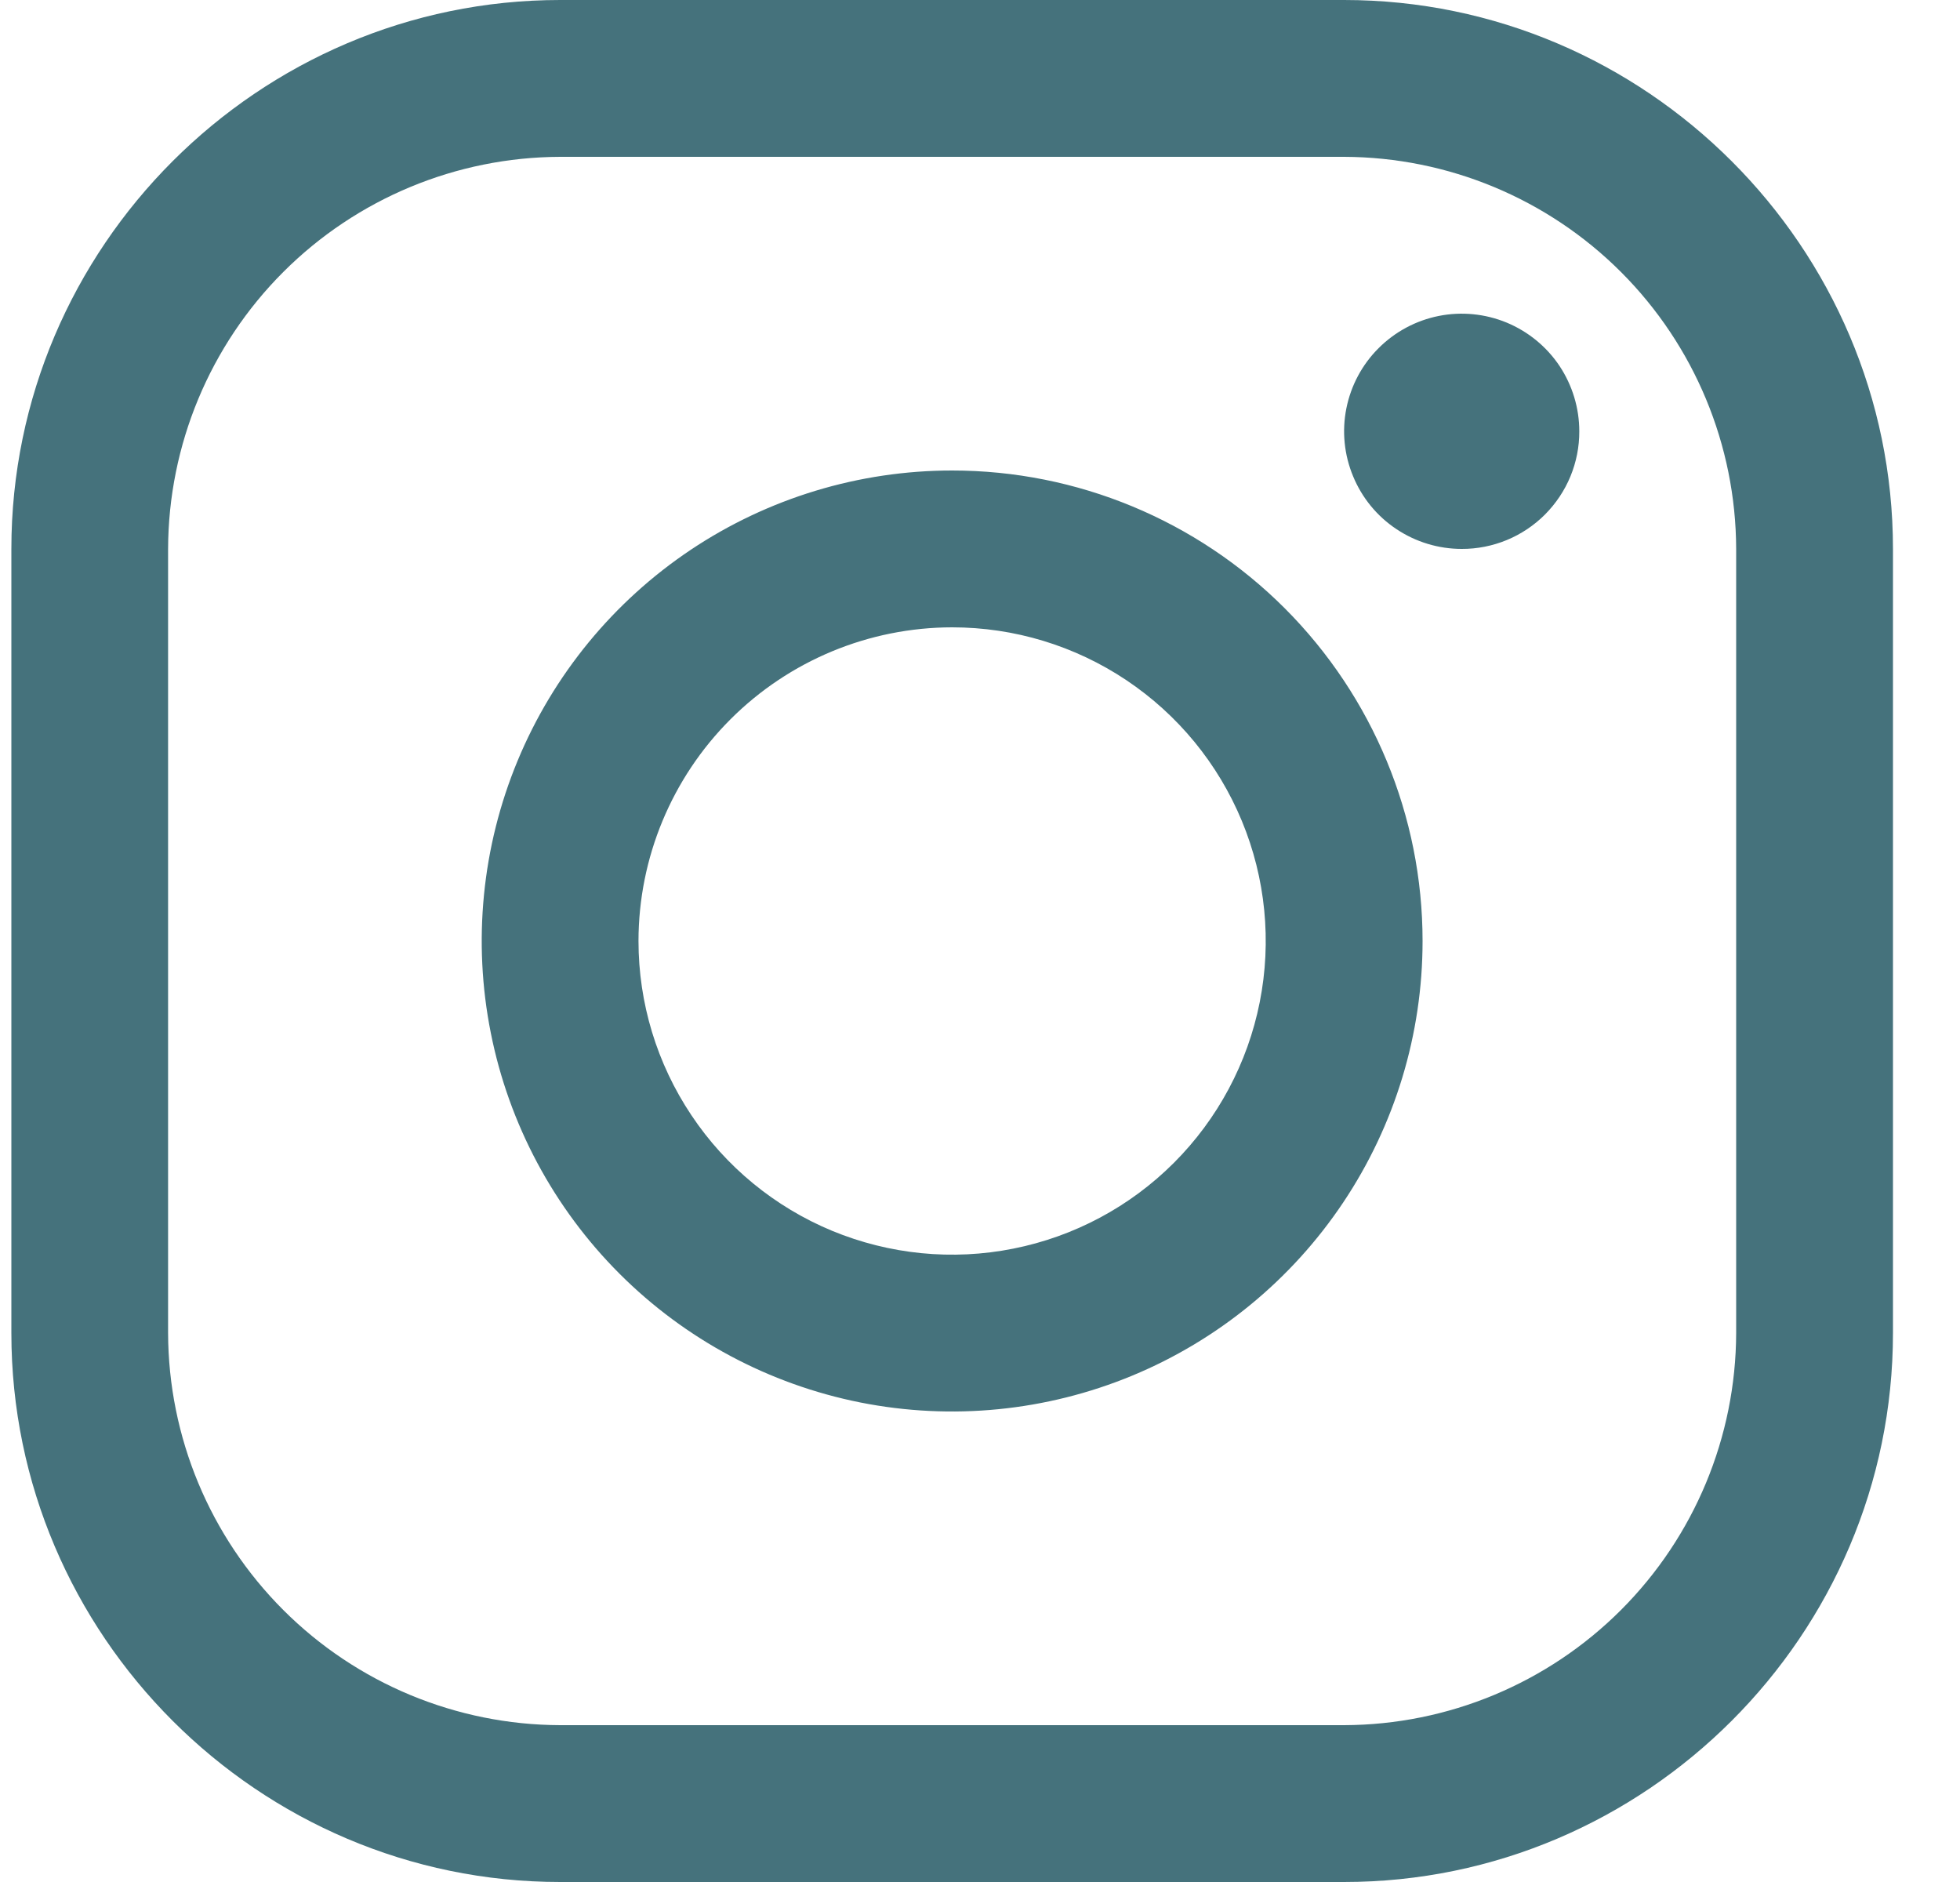 <svg width="25" height="24" viewBox="0 0 25 24" fill="none" xmlns="http://www.w3.org/2000/svg">
<path d="M17.144 2C18.469 2.004 19.739 2.532 20.676 3.469C21.613 4.406 22.141 5.675 22.145 7V17C22.141 18.325 21.613 19.594 20.676 20.531C19.739 21.468 18.469 21.996 17.144 22H7.145C5.82 21.996 4.55 21.468 3.613 20.531C2.676 19.594 2.148 18.325 2.144 17V7C2.148 5.675 2.676 4.406 3.613 3.469C4.55 2.532 5.82 2.004 7.145 2H17.144ZM17.144 0H7.145C3.295 0 0.145 3.15 0.145 7V17C0.145 20.85 3.295 24 7.145 24H17.144C20.994 24 24.145 20.85 24.145 17V7C24.145 3.15 20.994 0 17.144 0Z" fill="#45727c"/>
<path d="M18.644 7C18.348 7 18.058 6.912 17.811 6.747C17.564 6.583 17.372 6.348 17.259 6.074C17.145 5.8 17.115 5.499 17.173 5.208C17.231 4.917 17.374 4.649 17.584 4.44C17.794 4.23 18.061 4.087 18.352 4.029C18.643 3.971 18.944 4.001 19.218 4.114C19.492 4.228 19.727 4.42 19.892 4.667C20.056 4.914 20.144 5.204 20.144 5.5C20.145 5.697 20.106 5.893 20.031 6.075C19.956 6.257 19.845 6.422 19.706 6.562C19.567 6.701 19.401 6.812 19.219 6.887C19.037 6.962 18.841 7.001 18.644 7ZM12.145 8C12.936 8 13.709 8.234 14.367 8.674C15.025 9.114 15.537 9.738 15.84 10.469C16.143 11.2 16.222 12.005 16.068 12.78C15.914 13.556 15.533 14.269 14.973 14.829C14.414 15.388 13.701 15.769 12.925 15.923C12.149 16.078 11.345 15.998 10.614 15.696C9.883 15.393 9.258 14.88 8.819 14.222C8.379 13.565 8.144 12.791 8.144 12C8.145 10.94 8.567 9.923 9.317 9.173C10.067 8.423 11.084 8.001 12.145 8ZM12.145 6C10.958 6 9.798 6.352 8.811 7.011C7.824 7.671 7.055 8.608 6.601 9.704C6.147 10.8 6.028 12.007 6.26 13.171C6.491 14.335 7.063 15.404 7.902 16.243C8.741 17.082 9.81 17.653 10.974 17.885C12.138 18.116 13.344 17.997 14.441 17.543C15.537 17.089 16.474 16.32 17.133 15.334C17.793 14.347 18.145 13.187 18.145 12C18.145 10.409 17.512 8.883 16.387 7.757C15.262 6.632 13.736 6 12.145 6Z" fill="#45727c"/>
</svg>
